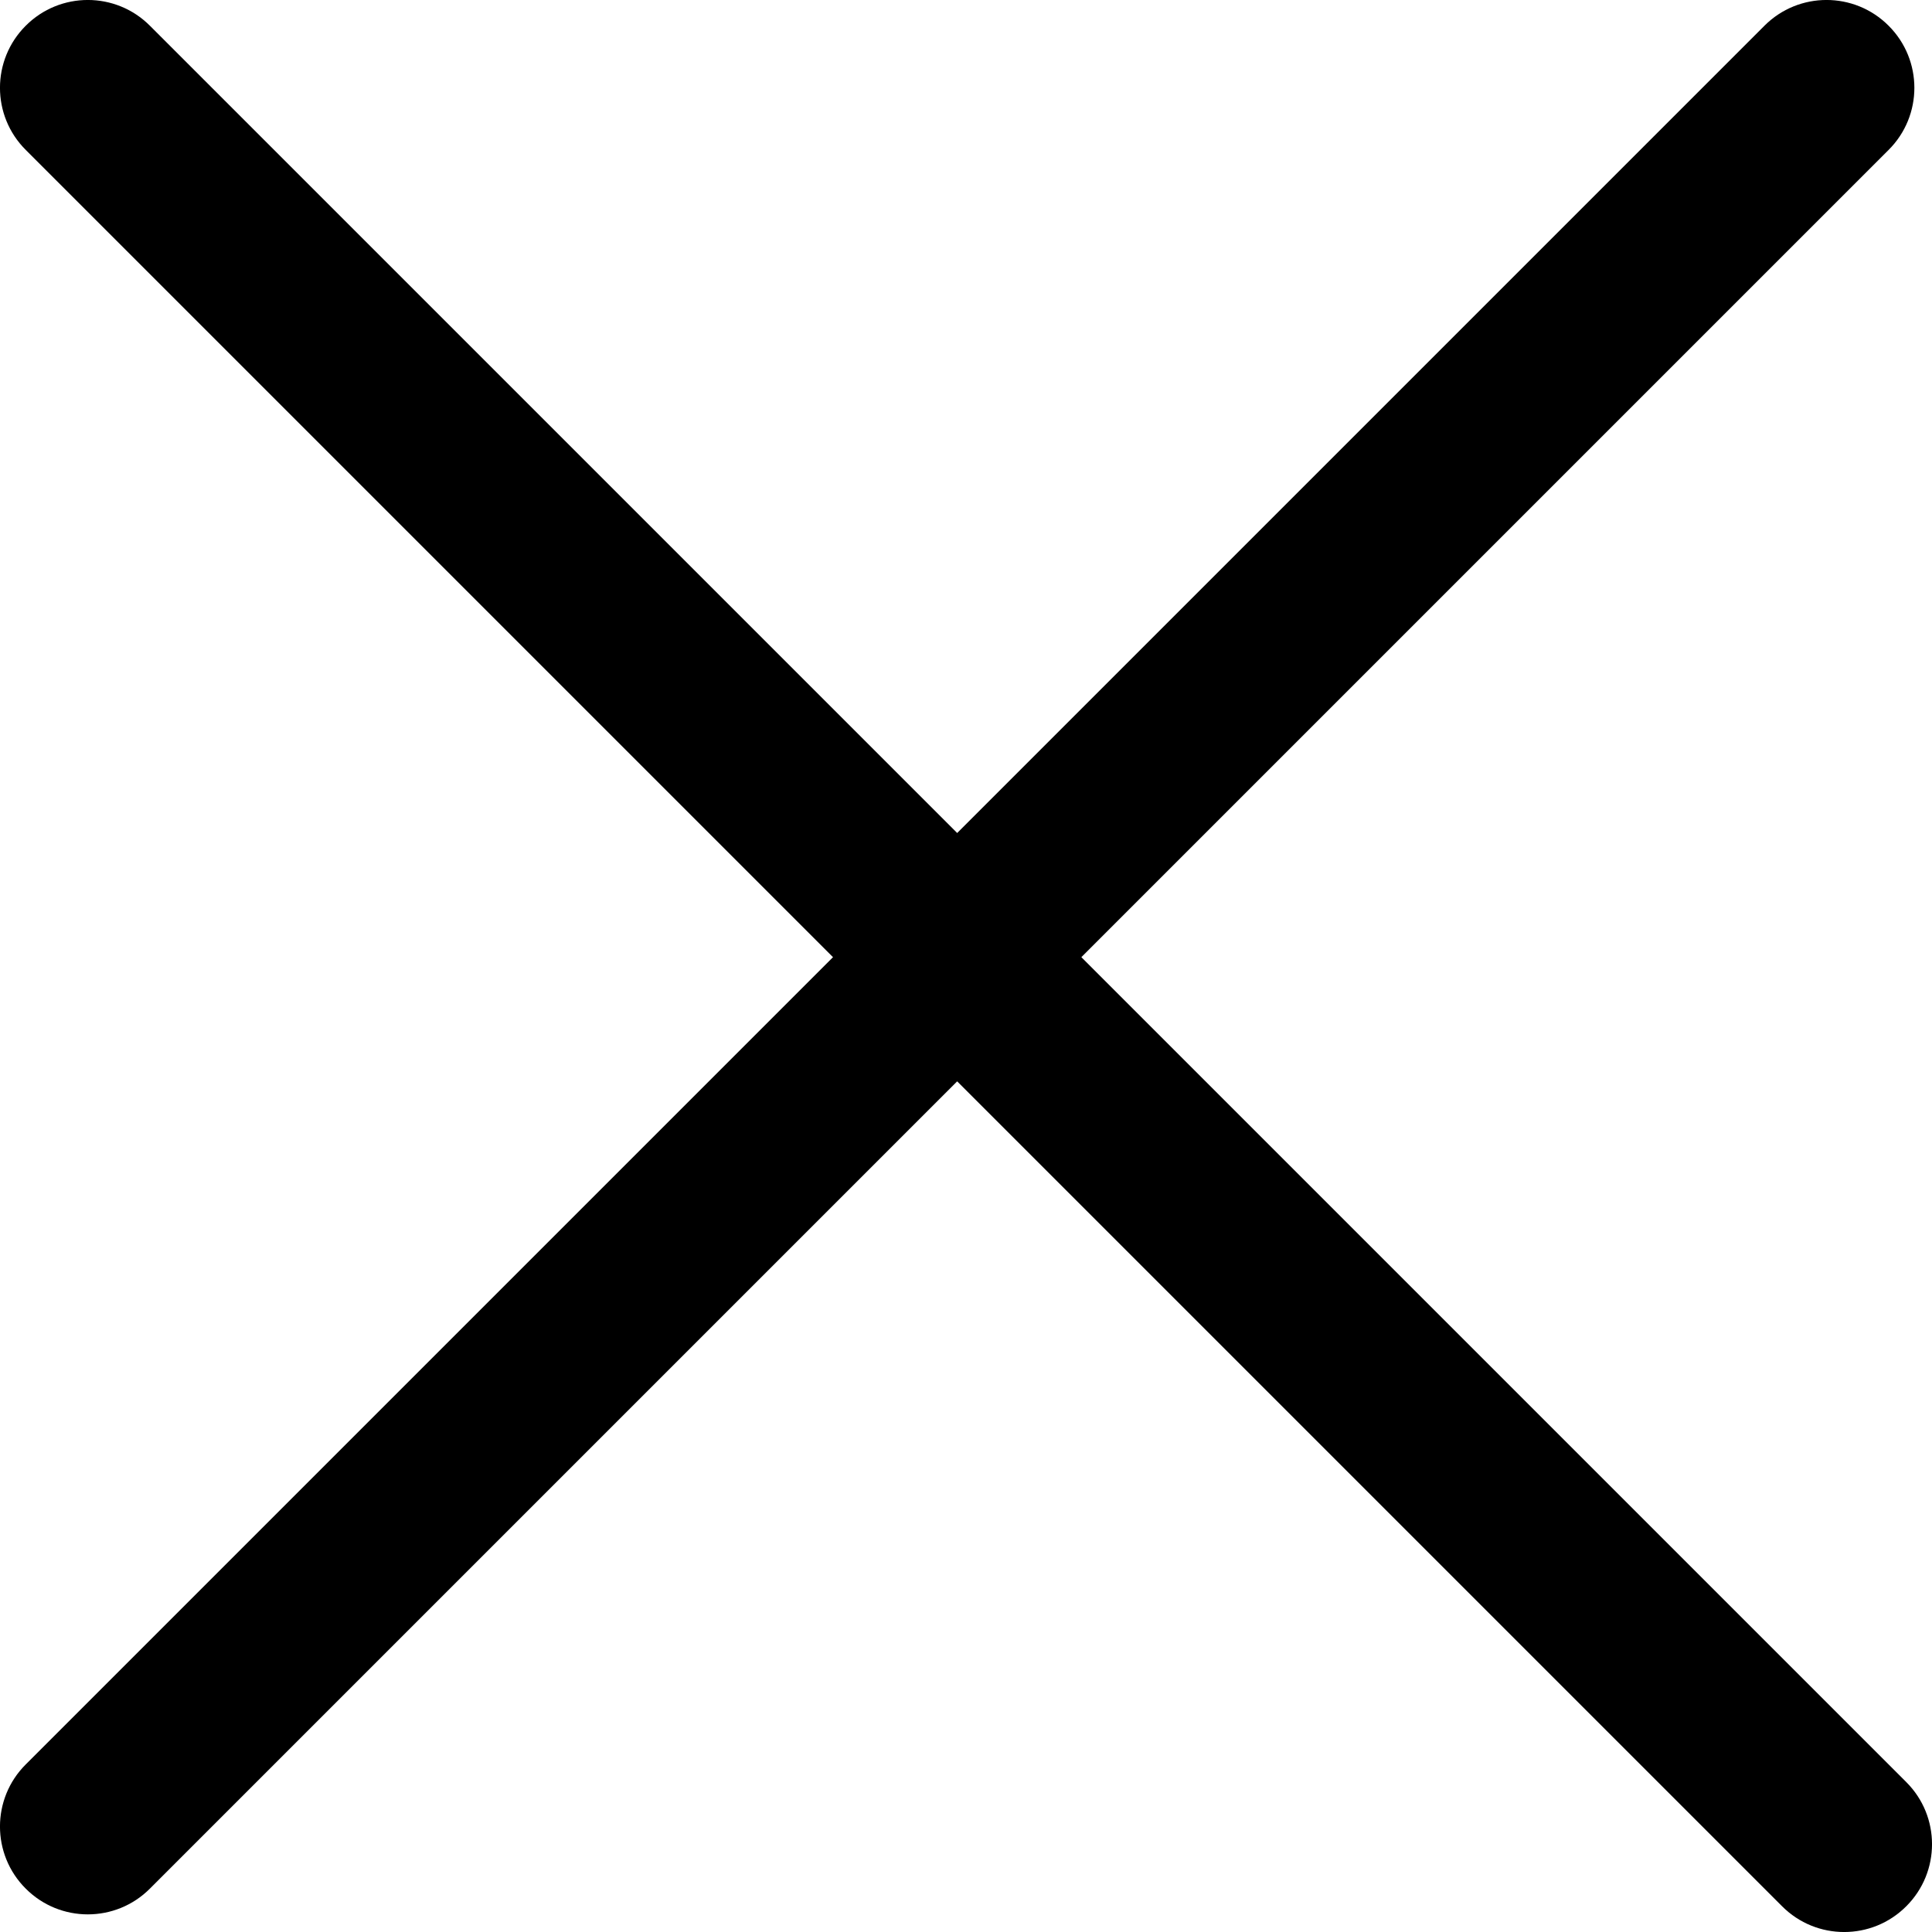 <svg width="22" height="22" viewBox="0 0 22 22" xmlns="http://www.w3.org/2000/svg">
<path fill-rule="evenodd" clip-rule="evenodd" d="M0.293 0.293C0.683 -0.098 1.317 -0.098 1.707 0.293L21.707 20.293C22.098 20.683 22.098 21.317 21.707 21.707C21.317 22.098 20.683 22.098 20.293 21.707L0.293 1.707C-0.098 1.317 -0.098 0.683 0.293 0.293Z"/>
<path fill-rule="evenodd" clip-rule="evenodd" d="M21.506 0.293C21.897 0.683 21.897 1.317 21.506 1.707L1.707 21.506C1.317 21.897 0.683 21.897 0.293 21.506C-0.098 21.116 -0.098 20.482 0.293 20.092L20.092 0.293C20.482 -0.098 21.116 -0.098 21.506 0.293Z"/>
</svg>
